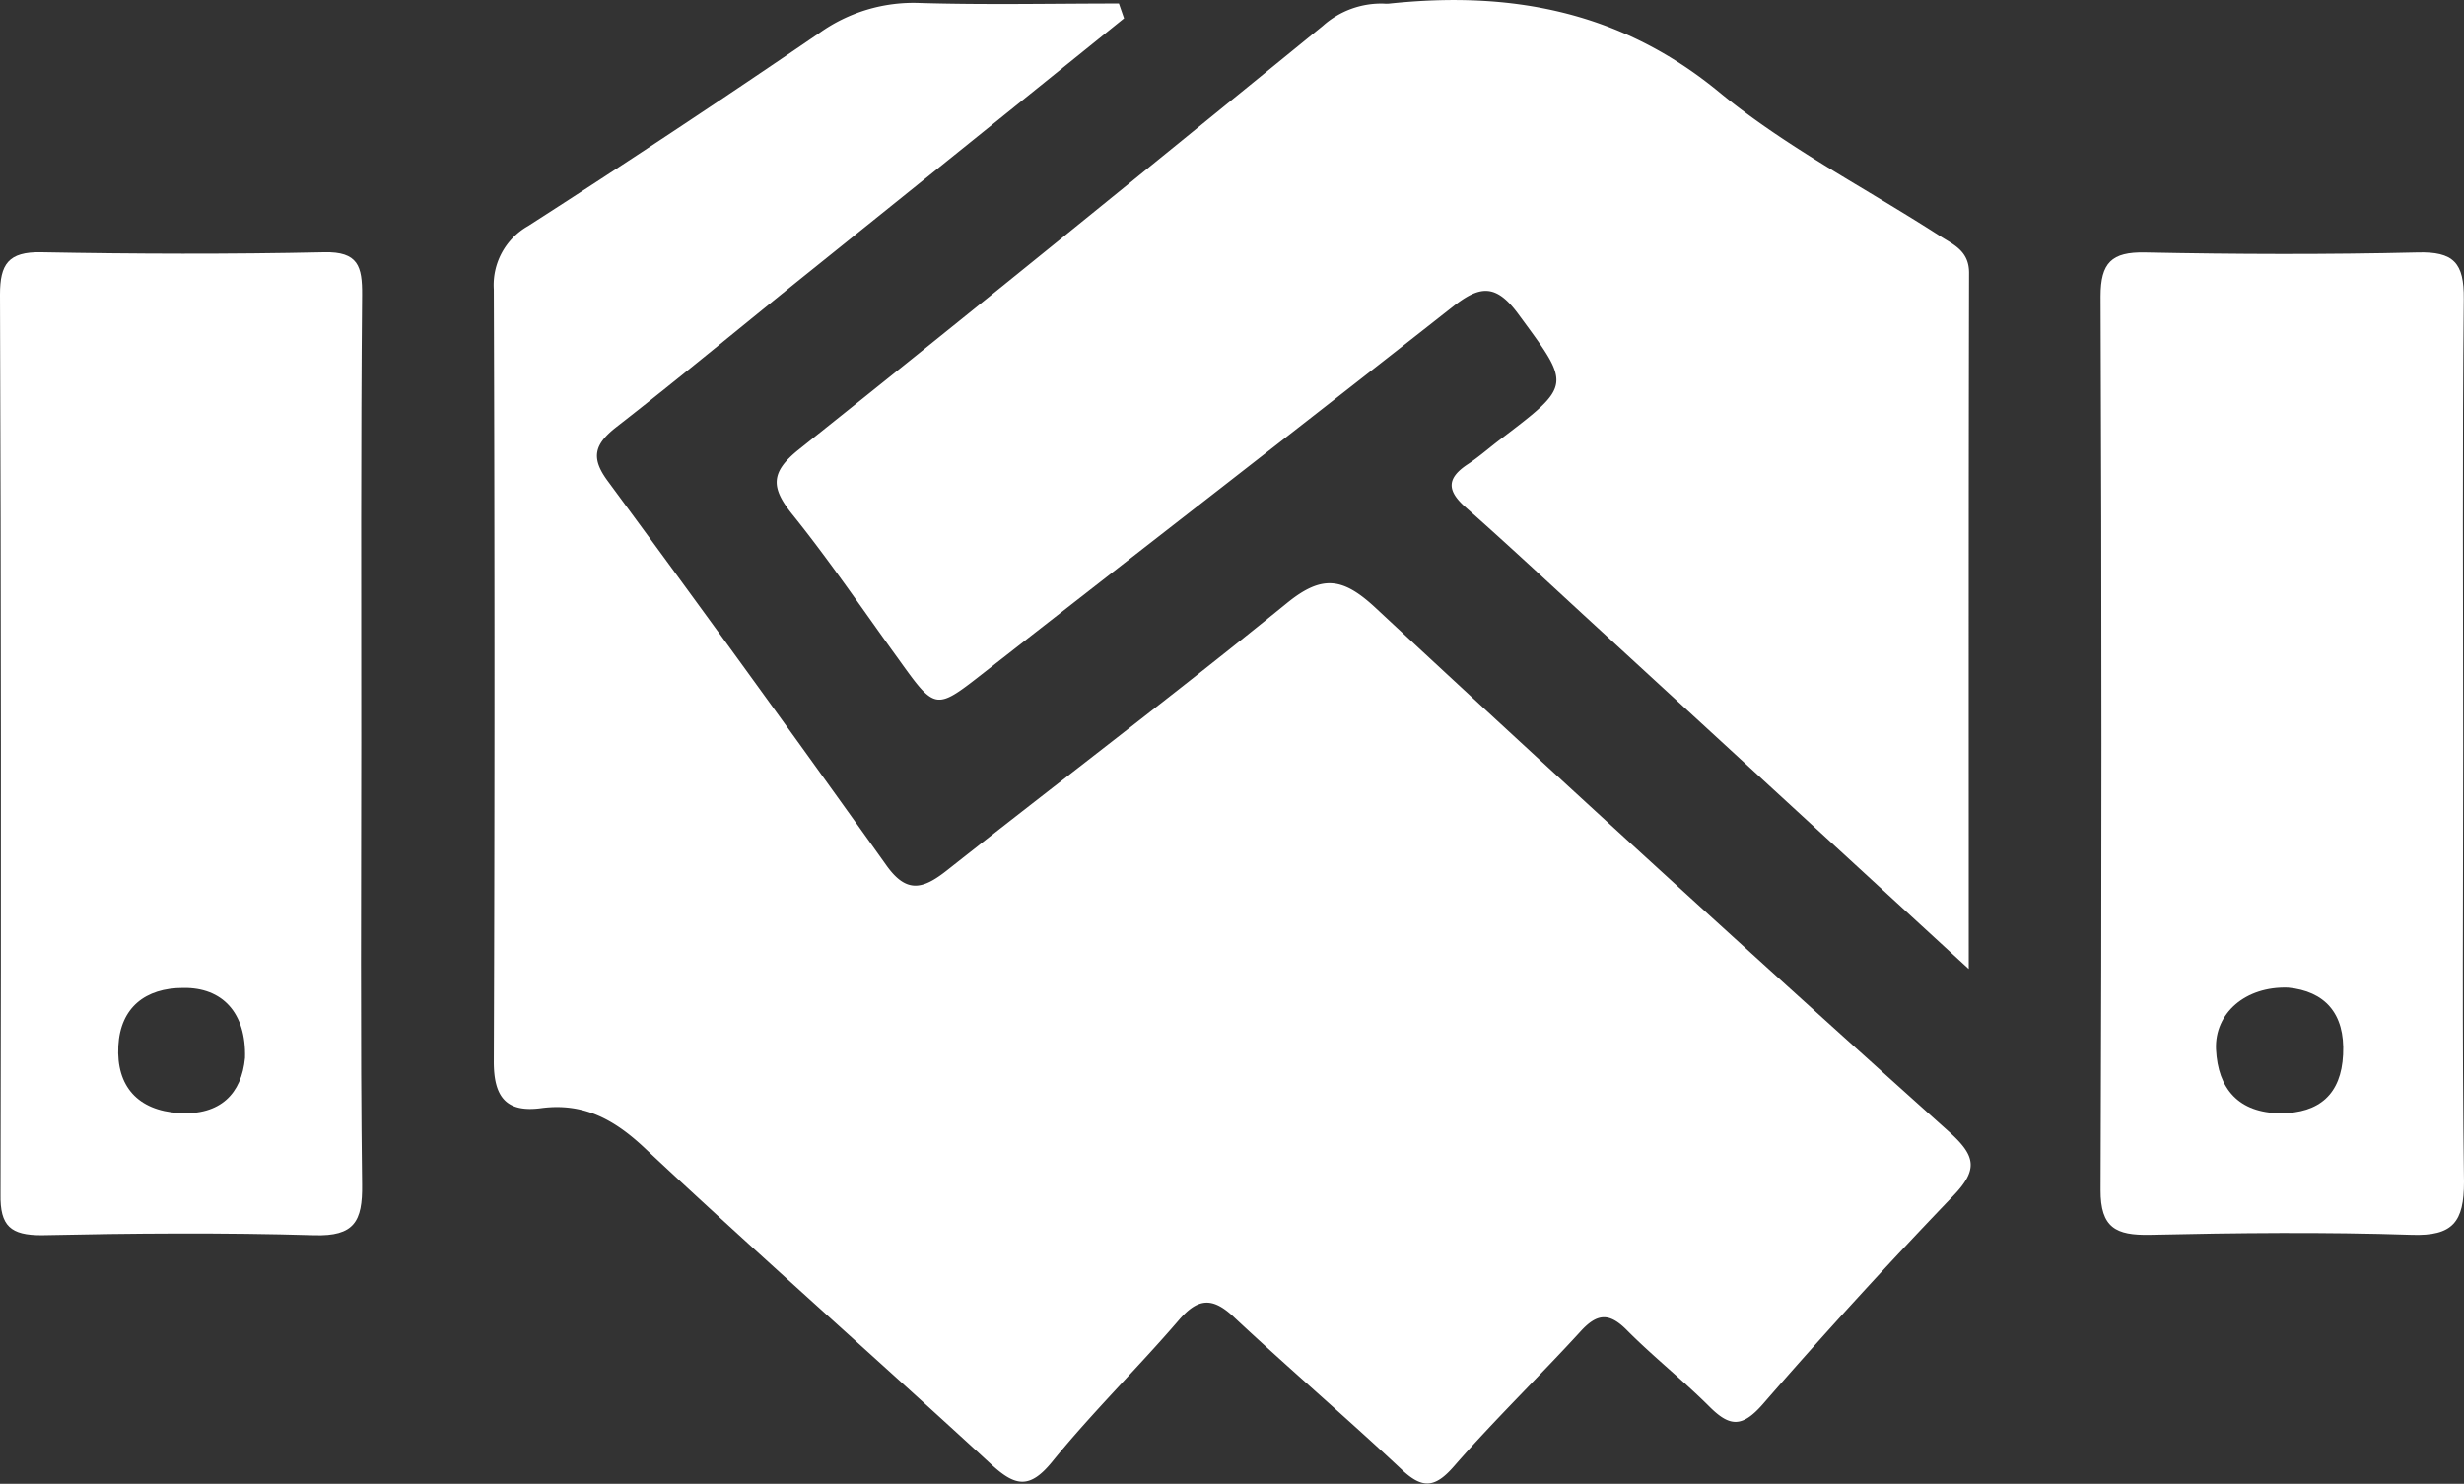 <svg xmlns="http://www.w3.org/2000/svg" viewBox="0 0 239.46 144.23"><rect x="0" y="0" width="239.46" height="144.23" fill="#333333" stroke="none"/><defs><style>.cls-1{fill:#fff;}</style></defs><title>Recurso 24</title><g id="Capa_2" data-name="Capa 2"><g id="Capa_1-2" data-name="Capa 1"><path class="cls-1" d="M109.24,1.78Q94.11,14,79,26.14C72.61,31.26,66.34,36.5,59.9,41.51c-2.16,1.69-2.51,3-.82,5.27Q72.72,65.29,86.06,84c2,2.88,3.59,2.49,6,.58,11-8.69,22.14-17.12,33-25.95,3.47-2.83,5.49-2.47,8.67.5Q161.33,84.83,189.4,110c2.58,2.32,2.9,3.66.42,6.24q-9.51,9.9-18.53,20.28c-2,2.27-3.2,2.16-5.14.23-2.59-2.59-5.48-4.87-8.06-7.47-1.7-1.71-2.87-1.63-4.47.12-4.05,4.43-8.37,8.6-12.31,13.12-1.89,2.17-3.11,2.21-5.16.26-5.33-5-10.92-9.78-16.27-14.79-2.07-1.94-3.47-1.8-5.3.31-4,4.66-8.44,9-12.32,13.78-2.19,2.69-3.59,2.41-5.92.27-11.14-10.27-22.51-20.28-33.56-30.64-3-2.85-6-4.54-10.16-4-3.47.48-4.65-1.13-4.63-4.58q.13-37.48,0-75a6.59,6.59,0,0,1,3.33-6.16Q65.57,12.82,79.61,3.22A15.74,15.74,0,0,1,89.41.29c6.44.19,12.89.05,19.33.05Z"/><path class="cls-1" d="M191.33,94.19l-37.41-34.4c-3.8-3.5-7.55-7-11.44-10.44-1.87-1.63-1.92-2.85.16-4.22,1.11-.73,2.11-1.63,3.18-2.43,7-5.33,6.86-5.2,1.73-12.18-2.21-3-3.77-2.74-6.36-.71C126.14,41.66,111,53.36,95.9,65.17c-5,3.91-4.92,4-8.57-1.09C83.91,59.36,80.64,54.52,77,50c-2.09-2.6-2.15-4.09.65-6.32,17.06-13.6,34-27.39,50.9-41.16A8.5,8.5,0,0,1,134.5.35a2.8,2.8,0,0,0,.5,0C146.81-.9,157.52,1.06,167.13,9c6.51,5.35,14.19,9.29,21.32,13.89,1.34.87,2.91,1.46,2.91,3.63C191.31,48.61,191.33,70.72,191.33,94.19Z"/><path class="cls-1" d="M35.11,72.14c0,14.32-.1,28.64.08,43,.05,3.59-.76,5.05-4.66,4.93-8.82-.26-17.65-.19-26.48,0-3,0-4.06-.87-4-4Q.15,72.34,0,28.62c0-2.93.8-4.16,4-4.1,9.16.17,18.32.2,27.48,0,3.35-.08,3.73,1.38,3.71,4.16C35.06,43.16,35.11,57.65,35.11,72.14Zm-11.3,30.69c.13-4.38-2.2-6.86-6-6.8-3.69,0-6.11,1.91-6.31,5.64-.21,3.9,1.88,6.27,5.9,6.52S23.49,106.29,23.81,102.83Z"/><path class="cls-1" d="M239.38,72.46c0,14.14-.11,28.29.08,42.43,0,3.87-1.06,5.28-5.09,5.14-8.47-.28-17-.19-25.45,0-3.27.06-4.8-.67-4.78-4.37q.17-43.42,0-86.86c0-3.26,1.07-4.33,4.33-4.26,8.82.18,17.64.21,26.46,0,3.52-.1,4.55,1,4.51,4.52C239.29,43.5,239.38,58,239.38,72.46ZM222.36,96c-4.13-.14-7.15,2.47-7,6,.18,3.83,2.19,6.18,6.27,6.21,3.79,0,5.9-1.88,6.08-5.7C227.92,98.47,225.89,96.34,222.36,96Z"/></g></g></svg>